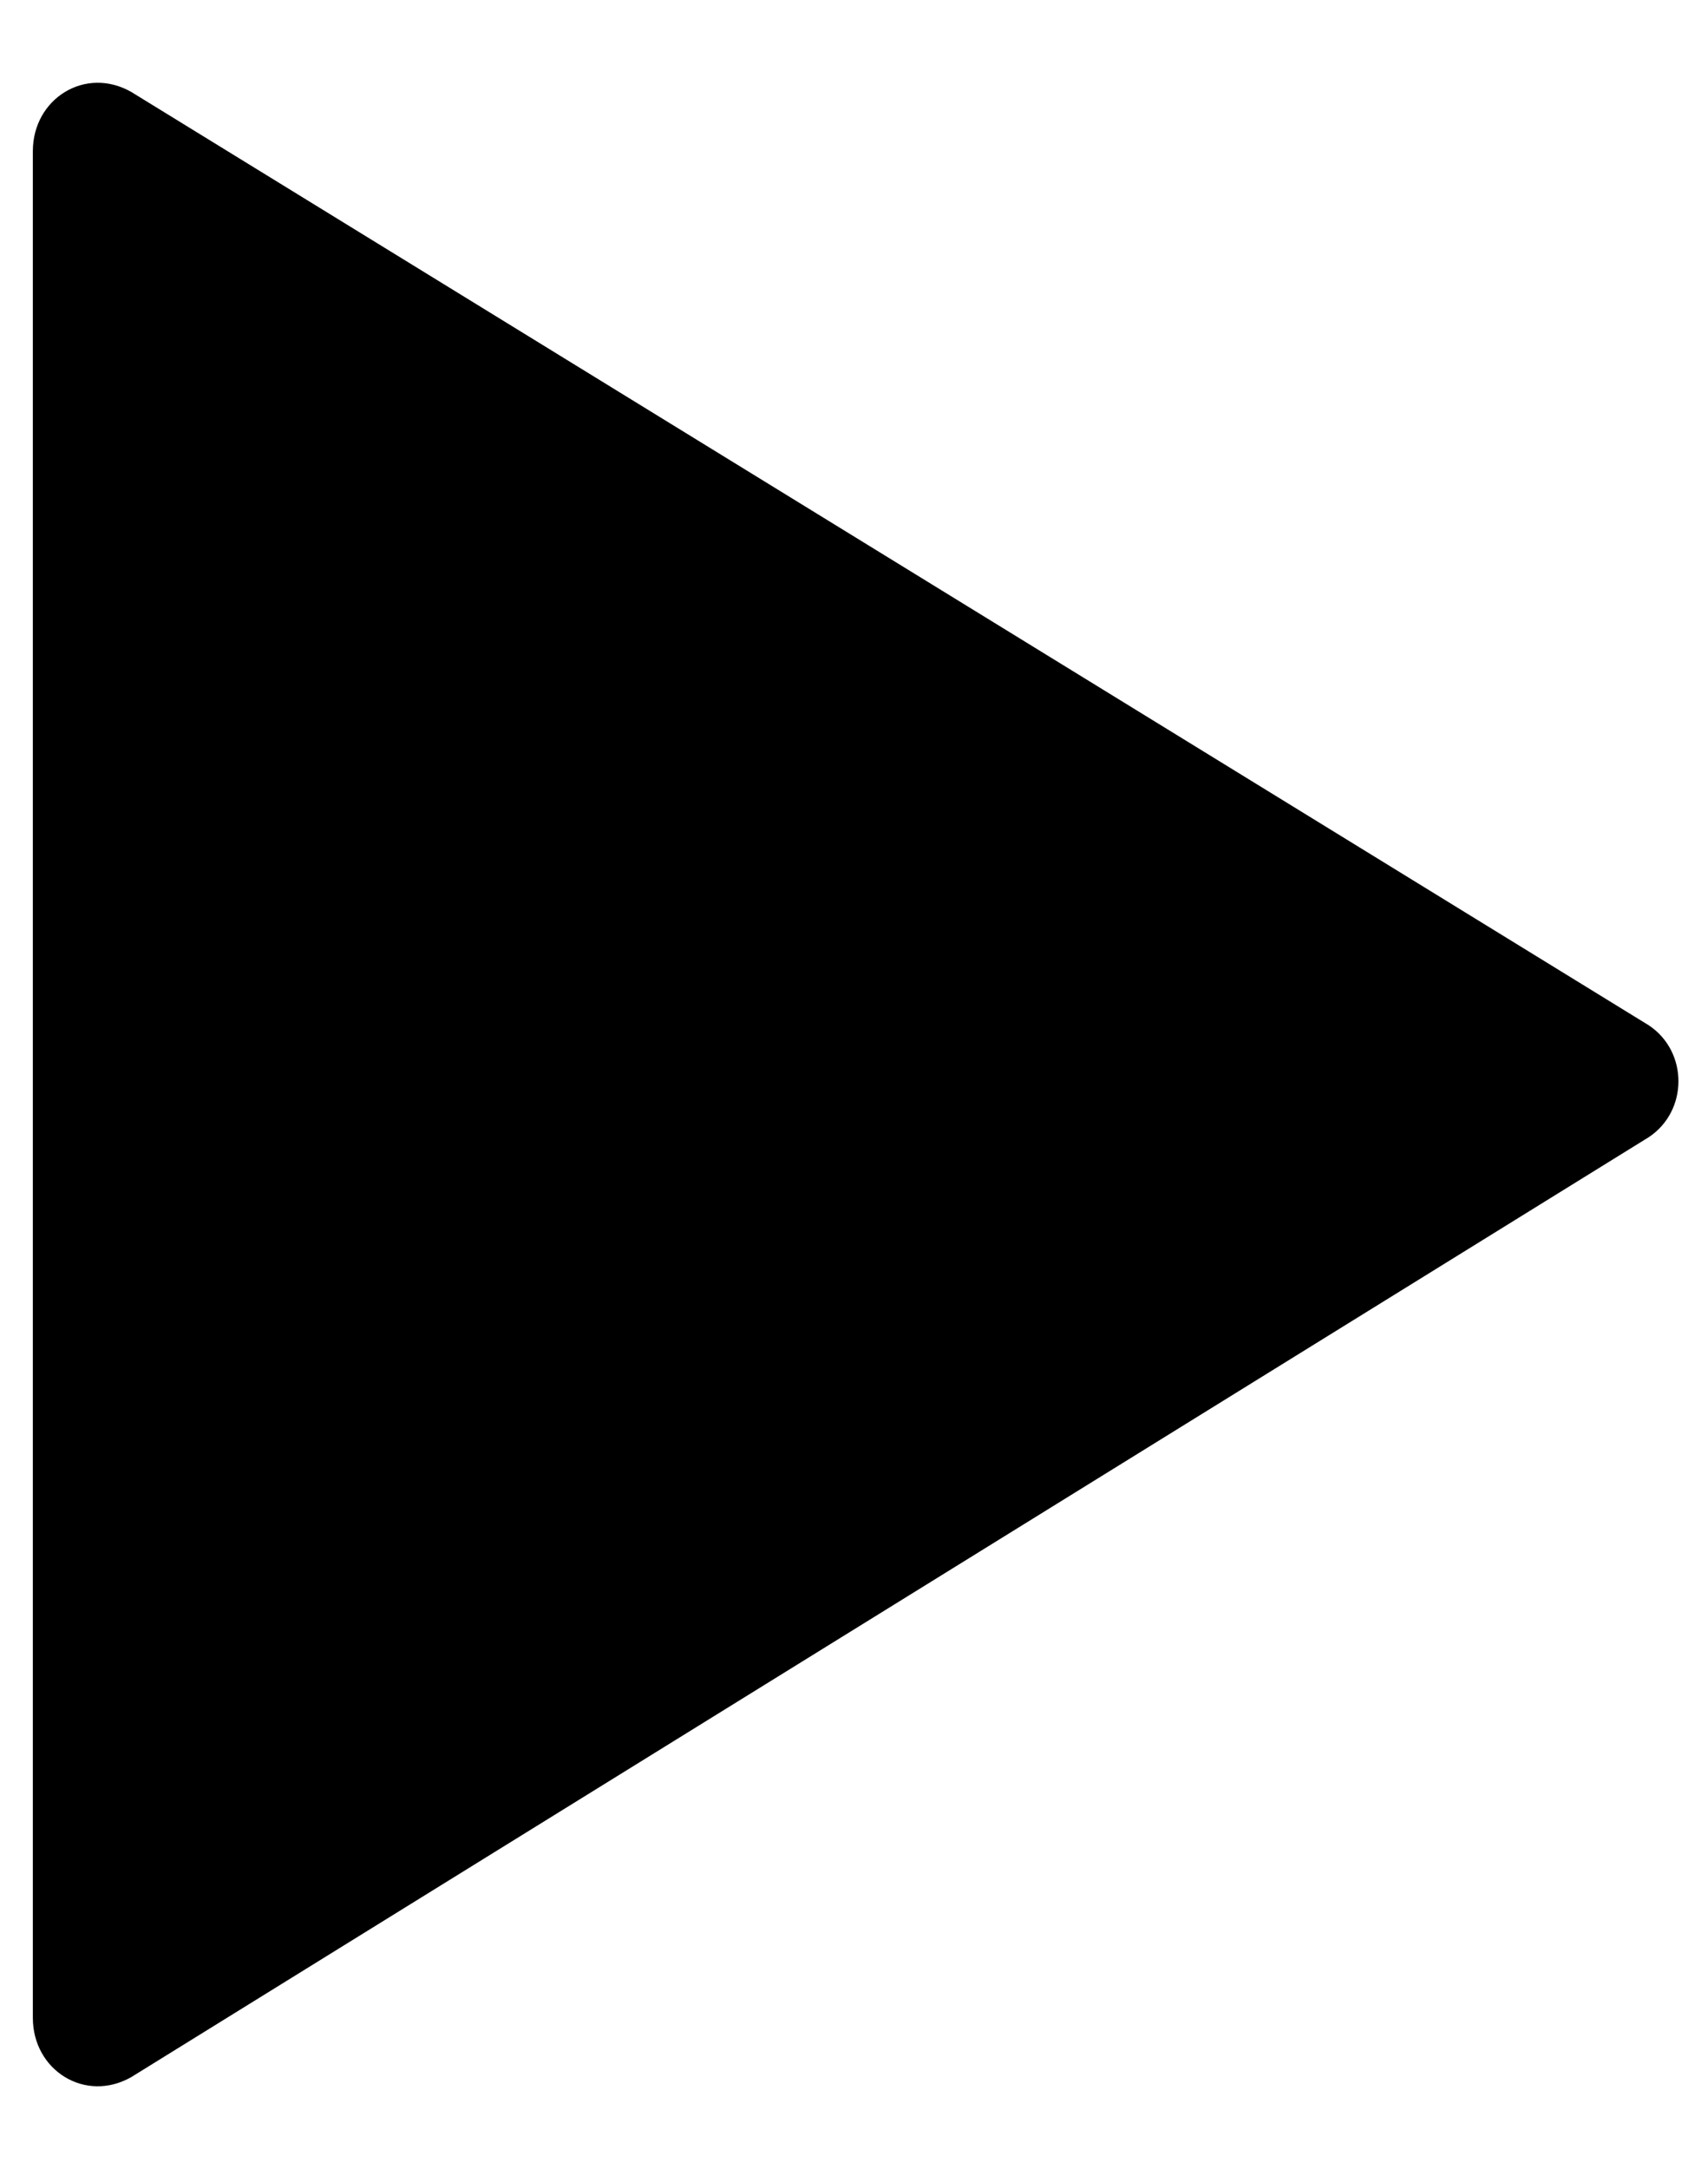 <?xml version="1.0" encoding="utf-8"?>
<!-- Generator: Adobe Illustrator 25.2.1, SVG Export Plug-In . SVG Version: 6.00 Build 0)  -->
<svg version="1.1" id="Capa_1" xmlns="http://www.w3.org/2000/svg" xmlns:xlink="http://www.w3.org/1999/xlink" x="0px" y="0px"
	 viewBox="0 0 26 33" style="enable-background:new 0 0 26 33;" xml:space="preserve">
<style type="text/css">
	.st0{fill:#000000;}
</style>
<path class="st0" d="M0.5,30.7V2.3C0.5,1.5,1.3,1,2,1.4l23.1,14.2c0.6,0.4,0.6,1.3,0,1.7L2,31.6C1.3,32,0.5,31.5,0.5,30.7z"/>
</svg>
